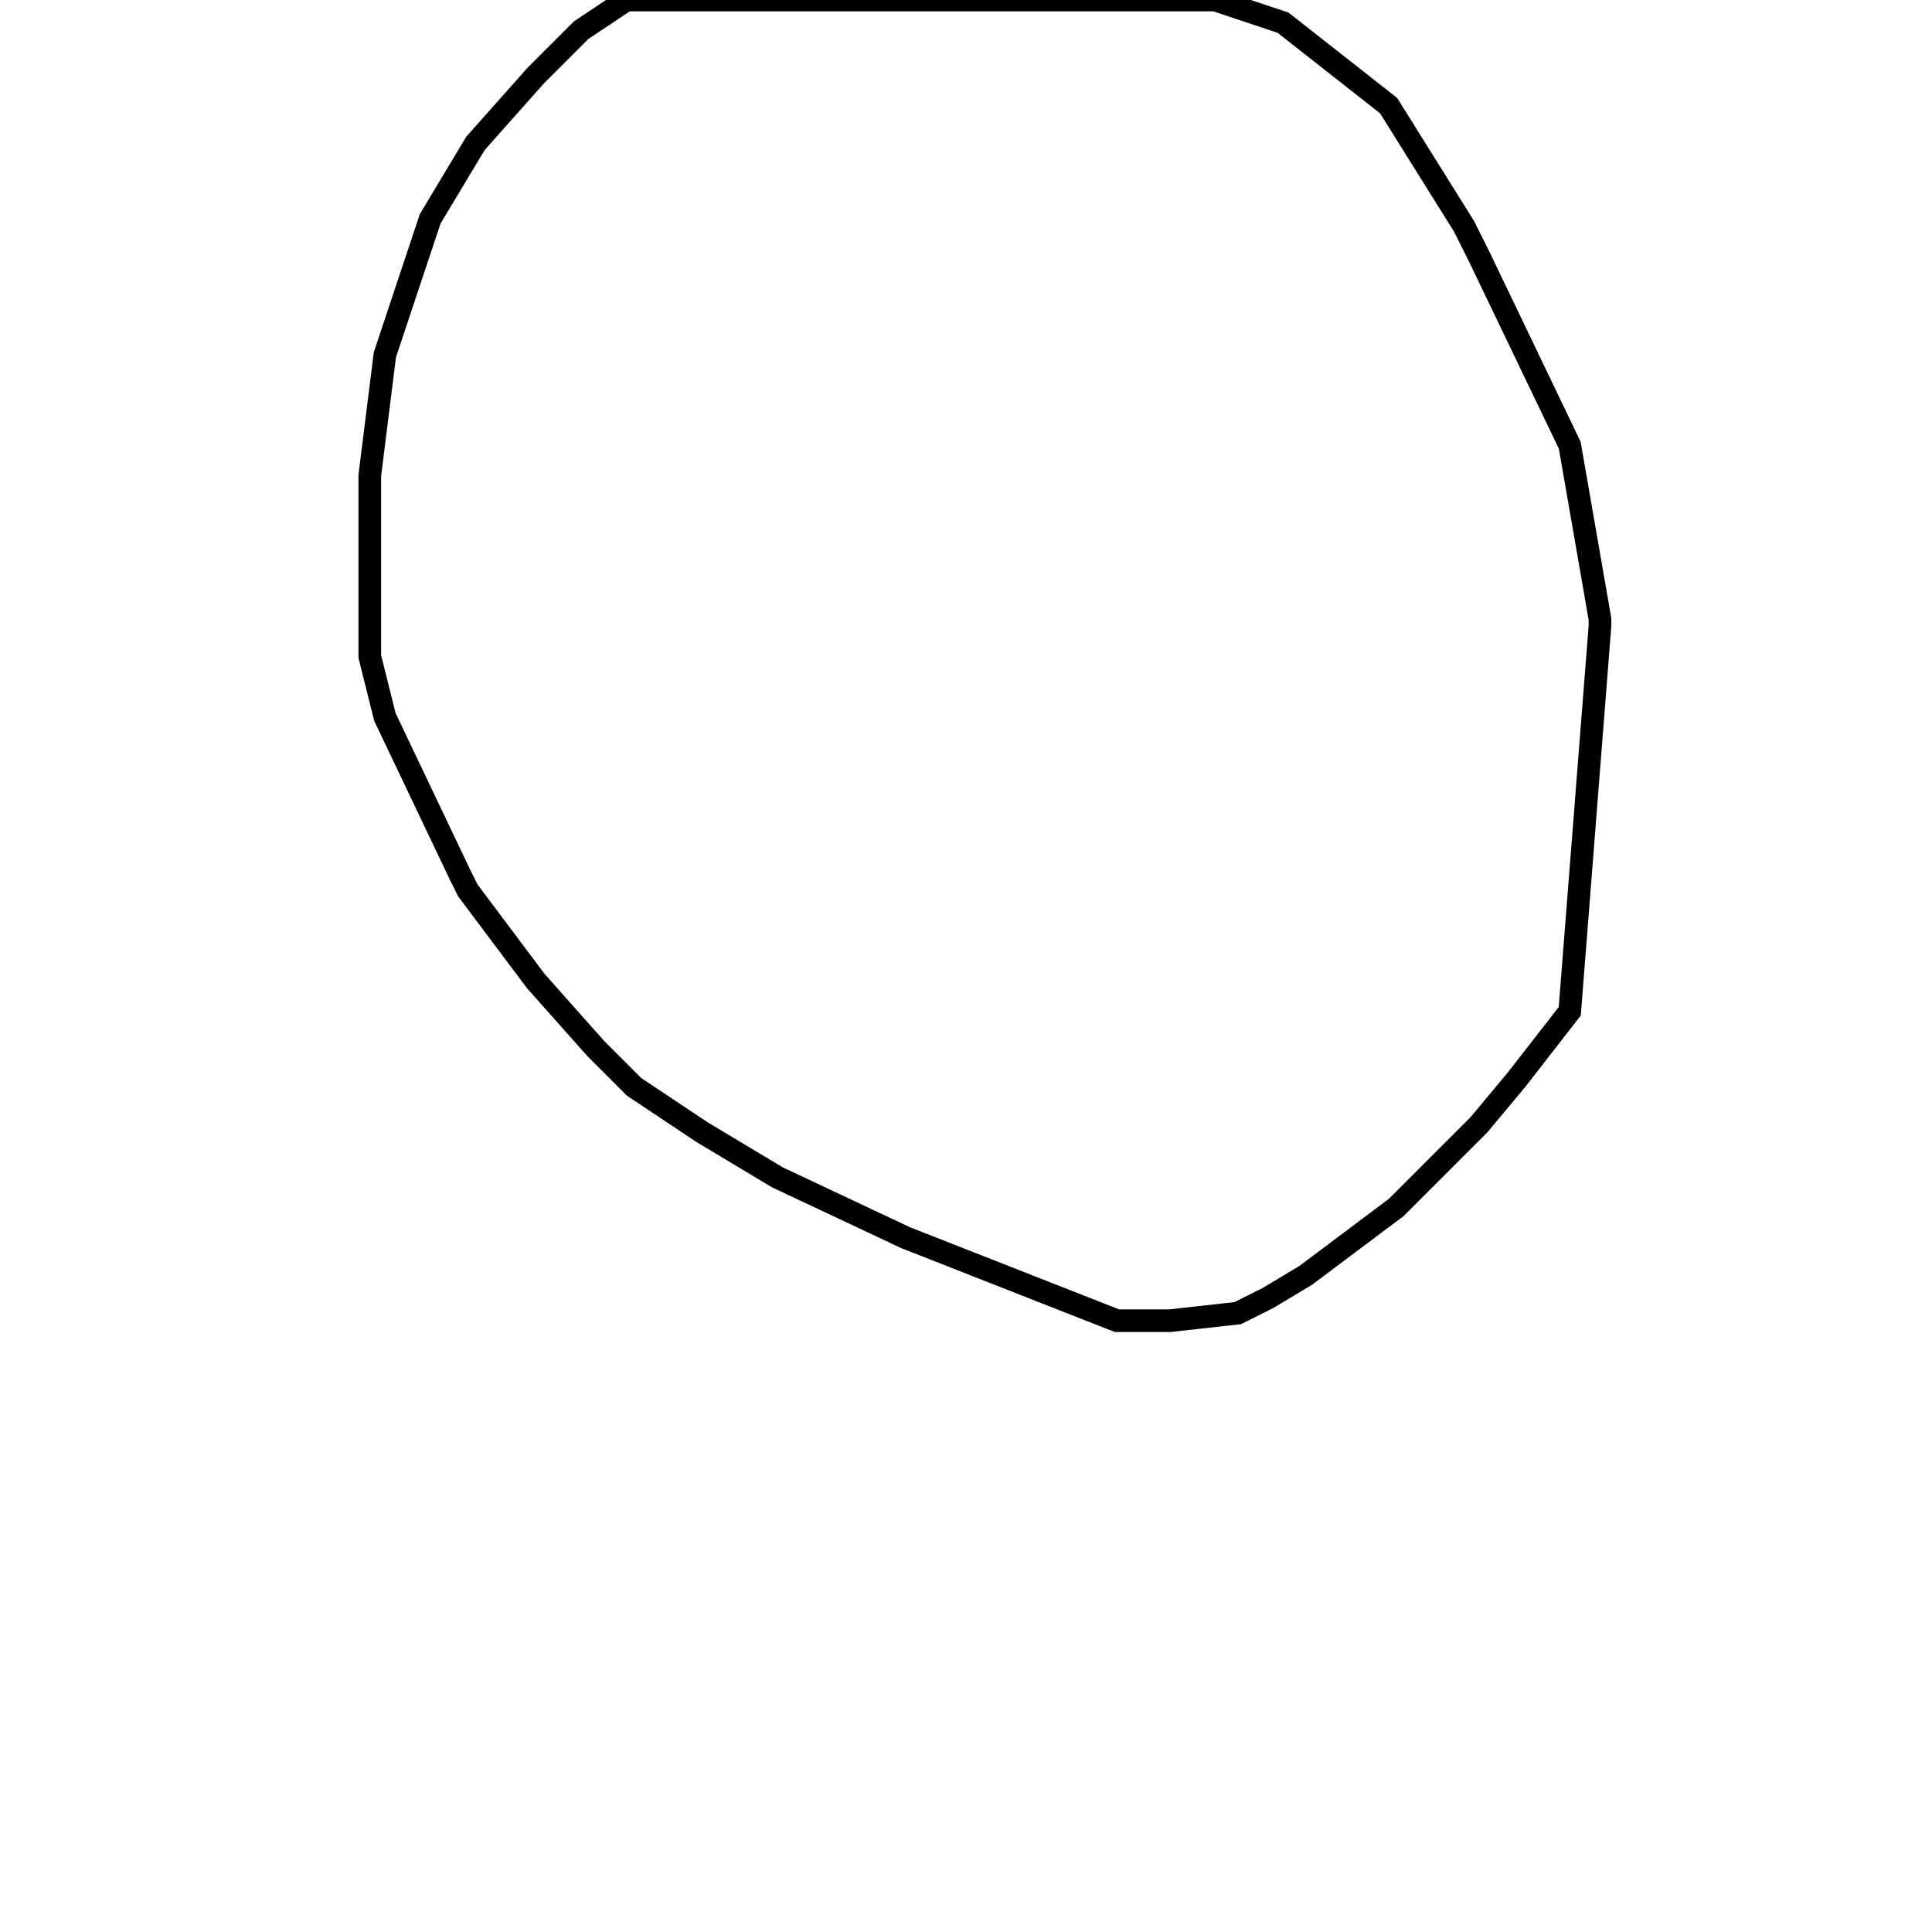 <svg width="256" height="256" xmlns="http://www.w3.org/2000/svg" fill-opacity="0" stroke="black" stroke-width="3" ><path d="M161 0 170 3 184 14 194 30 196 34 208 59 212 82 212 83 208 134 201 143 196 149 185 160 173 169 168 172 164 174 155 175 148 175 120 164 103 156 93 150 84 144 79 139 71 130 62 118 61 116 51 95 49 87 49 63 51 47 57 29 63 19 71 10 77 4 83 0 161 0 "/></svg>